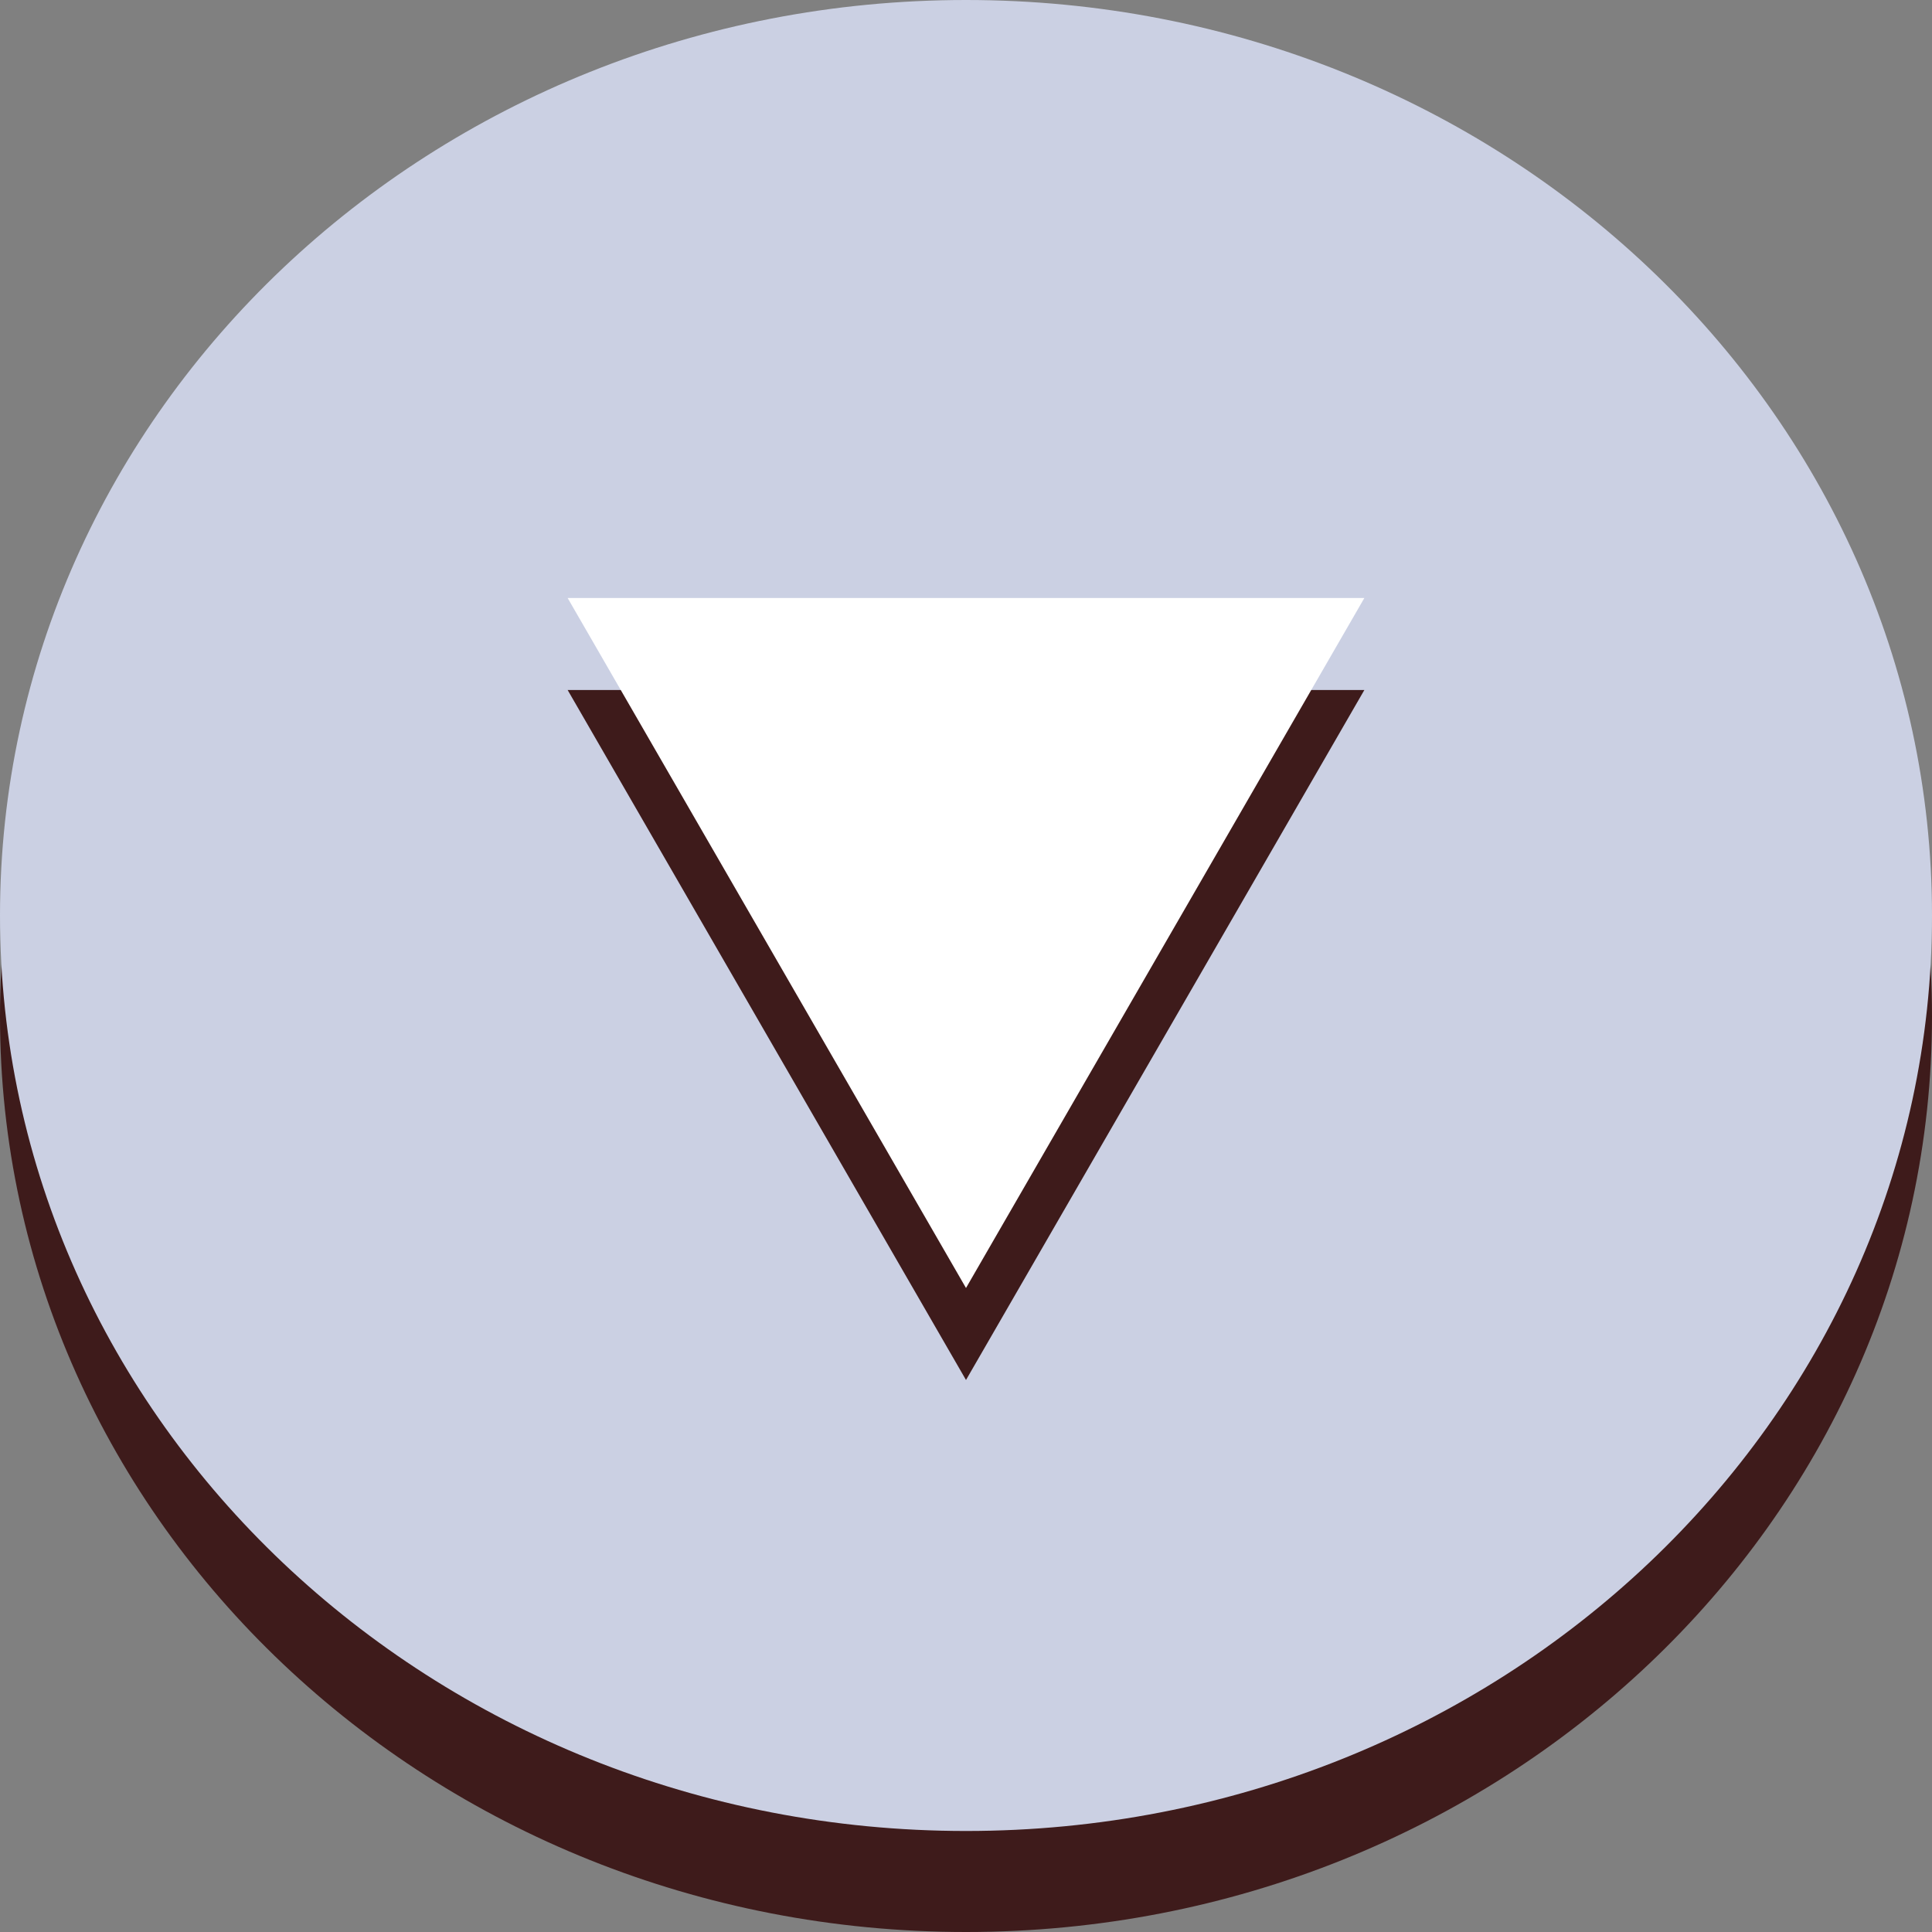 <svg width="42" height="42" viewBox="0 0 42 42" fill="none" xmlns="http://www.w3.org/2000/svg">
<rect x="0" y="0" width="42" height="42" fill="#808080" stroke="none"/>
<path d="M21 42C32.598 42 42 33.09 42 22.098C42 11.107 32.598 2.196 21 2.196C9.402 2.196 0 11.107 0 22.098C0 33.09 9.402 42 21 42Z" fill="#3E1B1B"/>
<path d="M21 39.804C32.598 39.804 42 30.893 42 19.902C42 8.91 32.598 0 21 0C9.402 0 0 8.91 0 19.902C0 30.893 9.402 39.804 21 39.804Z" fill="#CBD0E3"/>
<path d="M21 30L29.66 15H12.34L21 30Z" fill="#3E1B1B"/>
<path d="M21 28L29.66 13H12.34L21 28Z" fill="white"/>
</svg>
